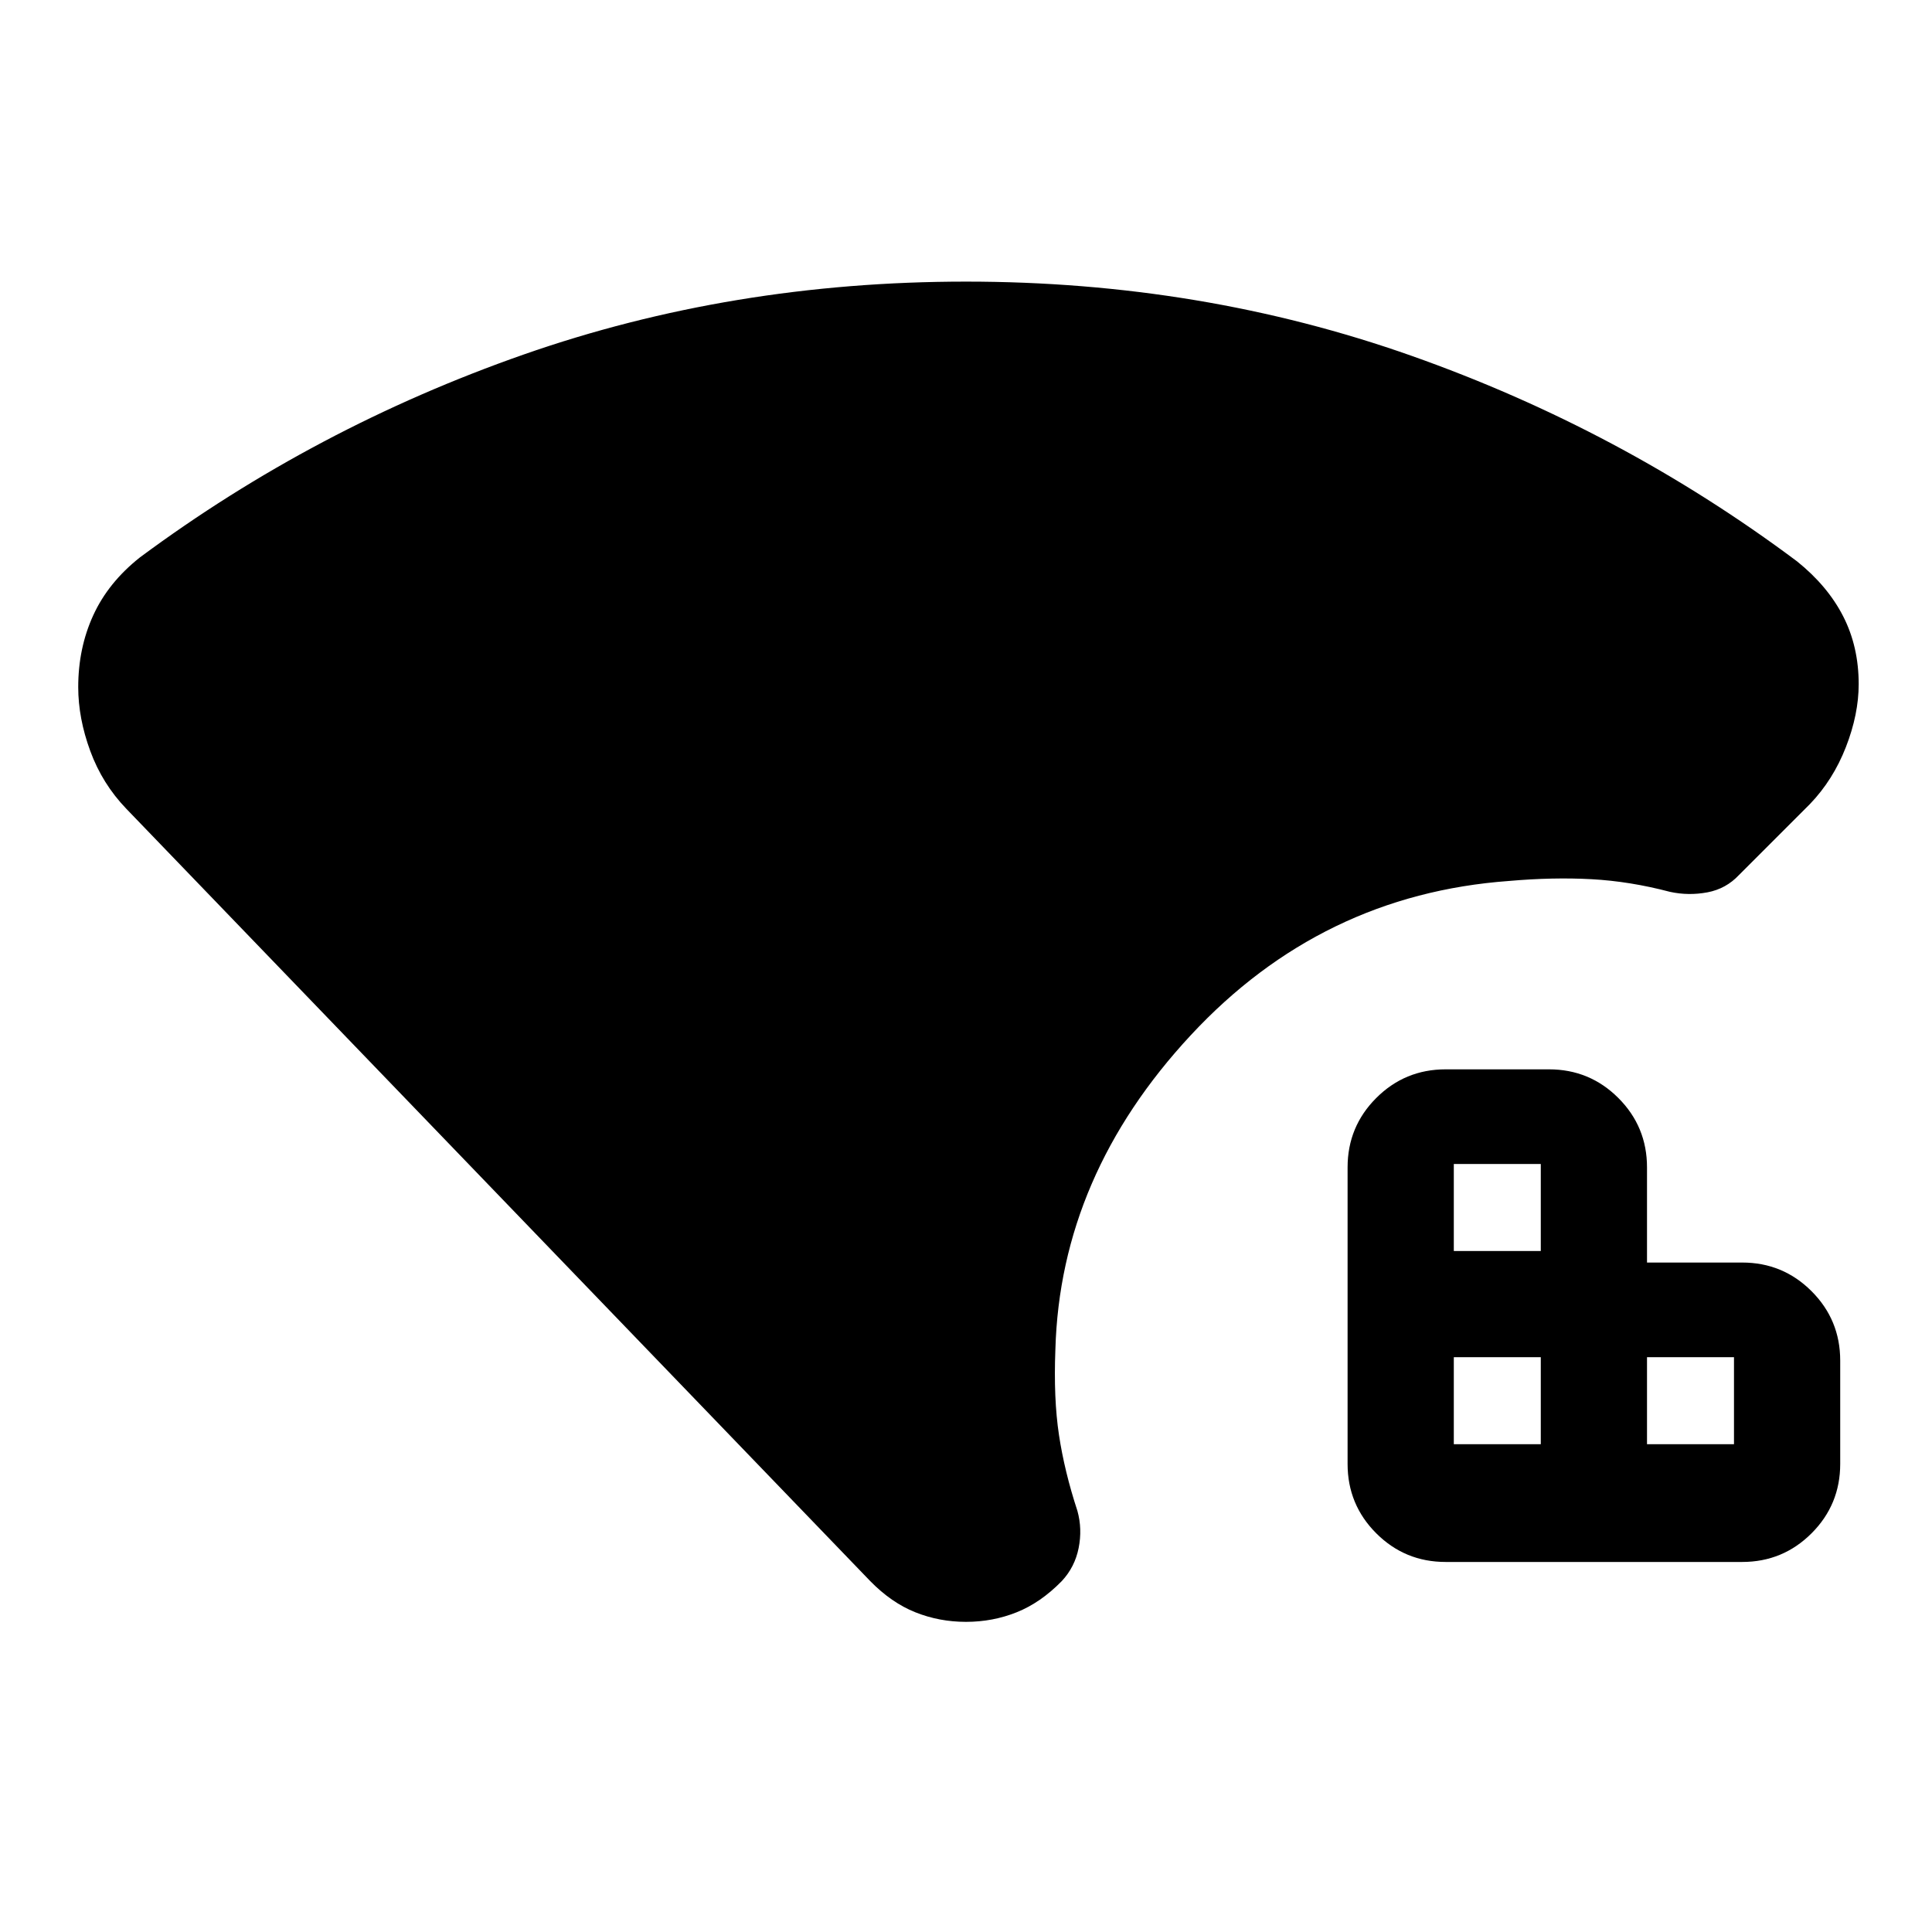 <svg xmlns="http://www.w3.org/2000/svg" height="20" viewBox="0 -960 960 960" width="20"><path d="M722.39-242.39h43.22v-43.22h-43.22v43.22Zm0-96h43.22v-43.22h-43.22v43.22Zm96 96h43.22v-43.22h-43.22v43.22Zm-100.06 58.52q-20.24 0-34.48-14.24-14.24-14.24-14.24-34.48v-147.34q0-20.24 14.24-34.48 14.24-14.24 34.48-14.24h51.34q20.24 0 34.48 14.24 14.24 14.24 14.24 34.48v47.28h47.28q20.24 0 34.48 14.24 14.24 14.24 14.24 34.48v51.34q0 20.24-14.24 34.48-14.24 14.24-34.48 14.24H718.33ZM480-154.11q-13.28 0-25.18-4.76-11.91-4.76-22.43-15.52L62.78-558.11q-11.95-12.43-17.93-28.73-5.98-16.29-5.98-31.73 0-19.39 7.46-35.68 7.45-16.29 23.13-28.73 87.04-64.56 190.63-100.82Q363.67-820.07 480-820.07q117.04 0 221.35 36.86 104.3 36.86 191.58 102.14 15.2 12.2 22.92 27.28 7.72 15.07 7.72 33.75 0 14.95-6.36 31.27-6.36 16.31-17.84 28.27l-35.22 35.22q-6.48 6.95-15.81 8.69-9.34 1.74-18.54-.26-19.87-5.24-38.97-6.28-19.11-1.04-40.98.87-93.22 6.78-158.13 76.61-64.92 69.82-67.31 156.24-.95 24.34 1.79 42.45 2.73 18.11 9.17 37.74 2.48 8.96.6 18.42-1.88 9.45-8.36 16.41-10.52 10.76-22.43 15.52-11.9 4.76-25.18 4.76Z"/></svg>